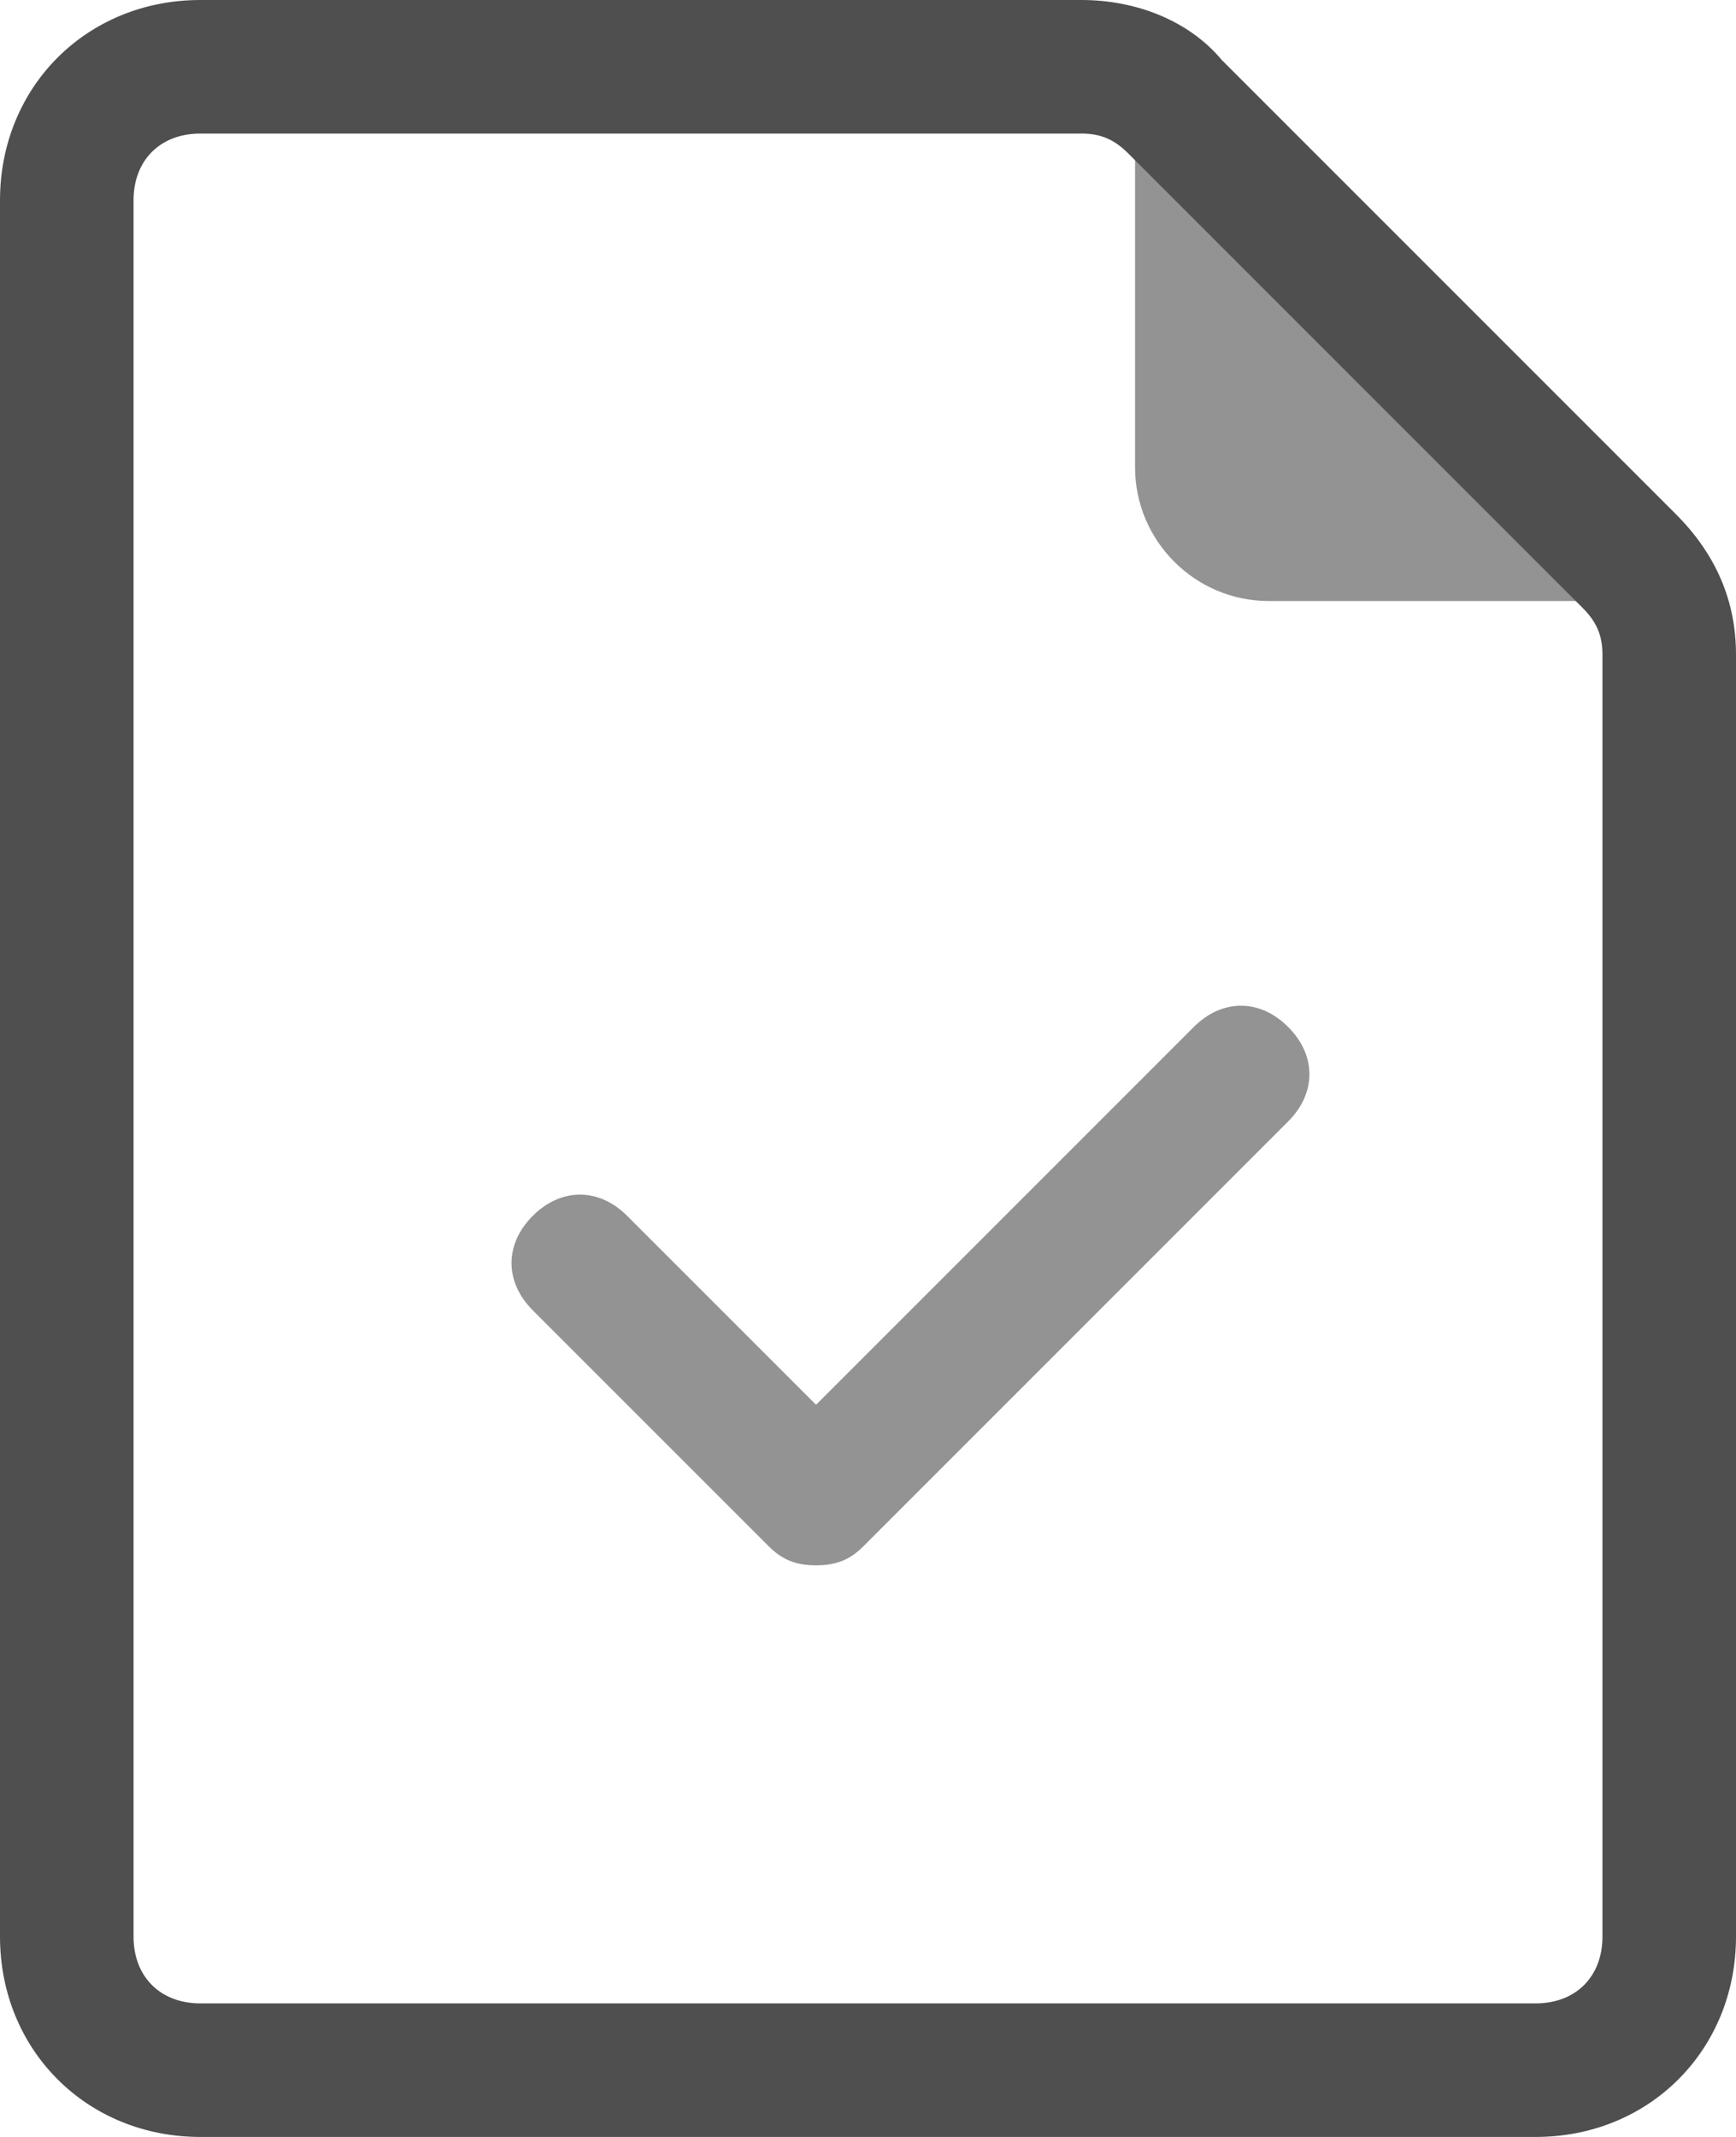 <svg width="26" height="32" viewBox="0 0 26 32" fill="none" xmlns="http://www.w3.org/2000/svg">
<path d="M24.4 8.4L17.1 1.1L17 1.2L17 7C17 8.1 17.9 9 19 9L24.2 9C24.3 8.7 24.3 8.7 24.4 8.4Z" fill="#939393"/>
<path d="M23 31L23 32L3 32C1.3 32 -1.1365e-07 30.7 -2.62268e-07 29L-2.53526e-06 3C-2.68388e-06 1.3 1.3 -1.1365e-07 3 -2.62268e-07L16.2 -1.41625e-06C17 -1.48619e-06 17.8 0.3 18.3 0.9L25.1 7.7C25.7 8.3 26 9 26 9.8L26 29C26 30.7 24.7 32 23 32L23 31L23 30C23.6 30 24 29.6 24 29L24 9.8C24 9.5 23.9 9.3 23.7 9.1L16.9 2.3C16.7 2.1 16.5 2 16.2 2L3 2C2.4 2 2 2.4 2 3L2 29C2 29.6 2.4 30 3 30L23 30L23 31Z" fill="#4F4F4F"/>
<path d="M12.929 23.157C12.717 23.369 12.505 23.44 12.222 23.44C11.939 23.44 11.727 23.369 11.515 23.157L7.979 19.621C7.555 19.197 7.555 18.631 7.979 18.207C8.403 17.783 8.969 17.783 9.393 18.207L12.222 21.036L17.879 15.379C18.303 14.954 18.869 14.954 19.293 15.379C19.717 15.803 19.717 16.369 19.293 16.793L12.929 23.157Z" fill="#939393"/>
</svg>
